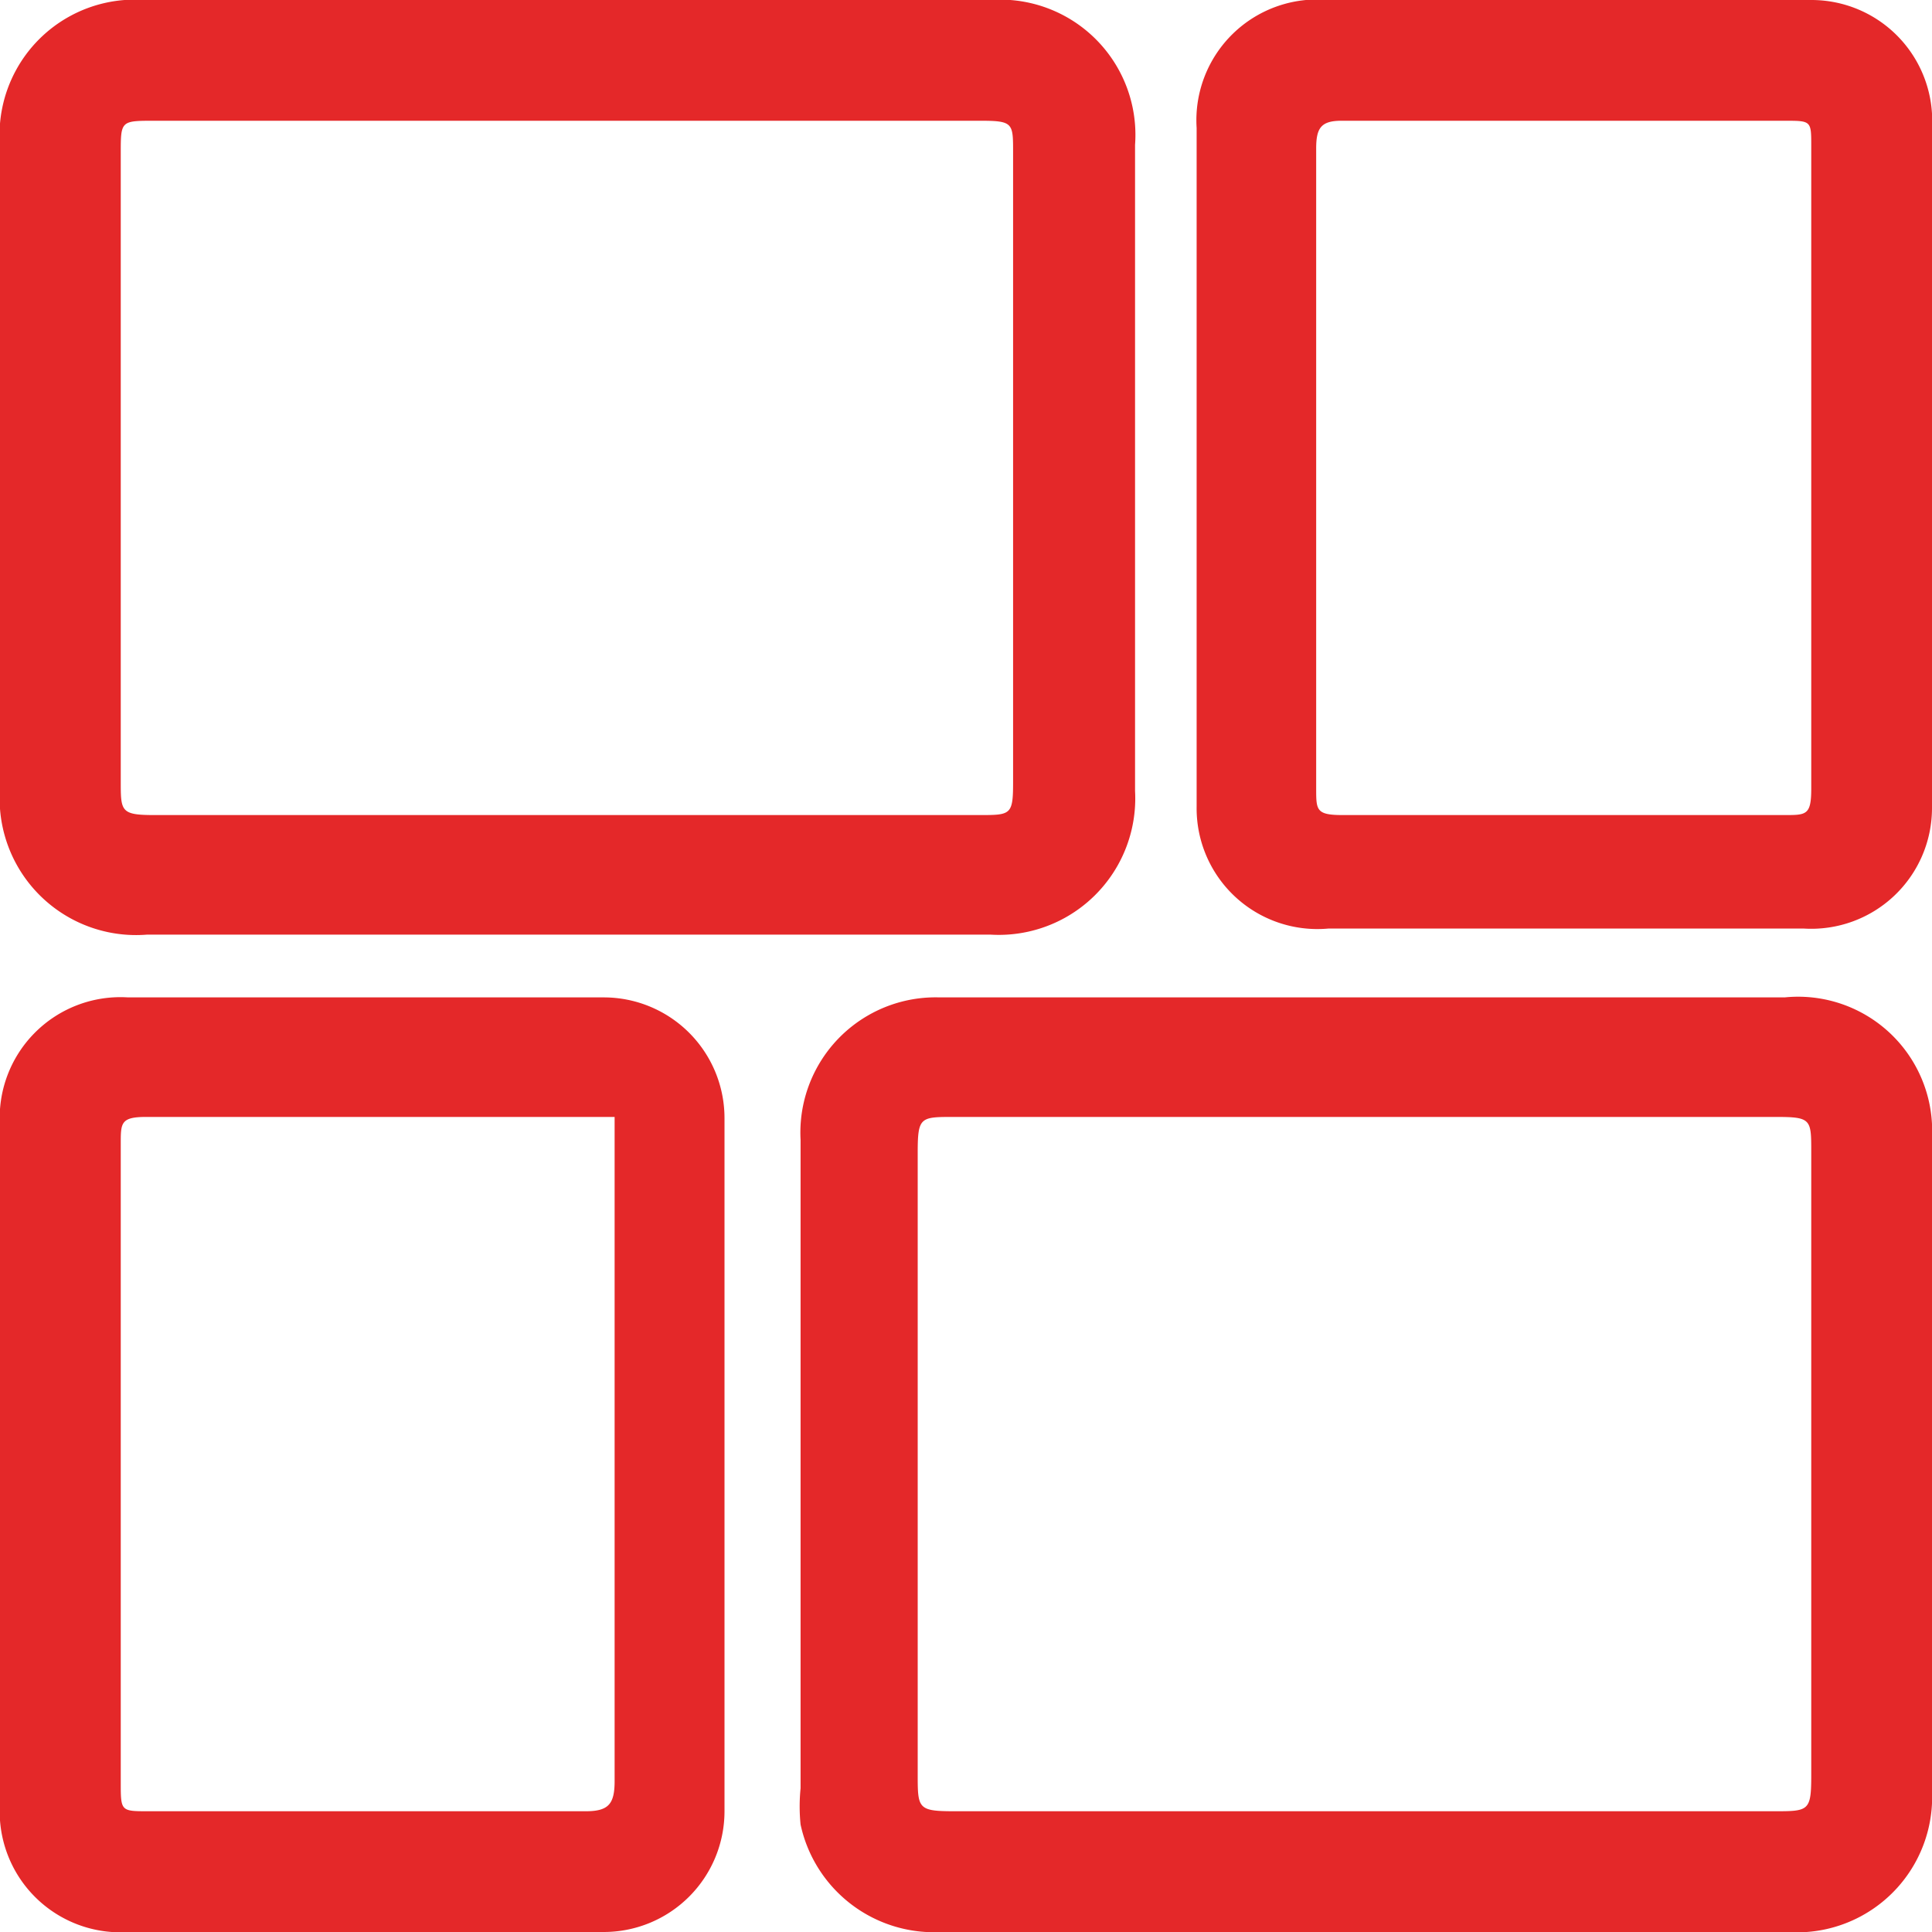 <svg id="Layer_1" data-name="Layer 1" xmlns="http://www.w3.org/2000/svg" viewBox="0 0 16 16"><defs><style>.cls-1{fill:#e42829;}</style></defs><path class="cls-1" d="M4.68,7.74H1.22A1.13,1.13,0,0,1,0,6.53V1.21A1.12,1.12,0,0,1,1.2,0h7a1.12,1.12,0,0,1,1.2,1.2V6.55a1.13,1.13,0,0,1-1.2,1.19ZM4.69,1H1.28C1,1,1,1,1,1.27v5.2c0,.25,0,.28.28.28H8.11c.26,0,.28,0,.28-.27V1.26c0-.24,0-.26-.27-.26Z" transform="translate(0)"/><path class="cls-1" d="M11.3,16H7.8a1.13,1.13,0,0,1-1.17-.89,1.51,1.51,0,0,1,0-.3q0-2.69,0-5.37A1.12,1.12,0,0,1,7.78,8.26h7A1.11,1.11,0,0,1,16,9.42c0,1.8,0,3.61,0,5.41A1.12,1.12,0,0,1,14.8,16Zm0-6.75H7.9c-.28,0-.3,0-.3.3v5.14c0,.29,0,.31.31.31h6.78c.29,0,.31,0,.31-.3V9.54c0-.27,0-.29-.29-.29Z" transform="translate(0)"/><path class="cls-1" d="M0,12.12V9.33A1,1,0,0,1,1.06,8.26H5a1,1,0,0,1,1,1V15A1,1,0,0,1,5,16H1.07A1,1,0,0,1,0,14.93ZM5.09,9.25H1.21C1,9.25,1,9.3,1,9.47,1,11.23,1,13,1,14.76,1,15,1,15,1.23,15H4.85c.19,0,.24-.06.24-.25,0-1.76,0-3.51,0-5.27Z" transform="translate(0)"/><path class="cls-1" d="M9.91,3.87V1.06A1,1,0,0,1,11,0h4A1,1,0,0,1,16,1.06V6.69a1,1,0,0,1-1.06,1H11A1,1,0,0,1,9.91,6.68Zm5.09,0C15,3,15,2.1,15,1.21,15,1,15,1,14.78,1c-1.22,0-2.44,0-3.67,0-.17,0-.21.06-.21.23V6.53c0,.18,0,.22.22.22h3.66c.18,0,.22,0,.22-.22C15,5.64,15,4.76,15,3.87Z" transform="translate(0)"/></svg>
